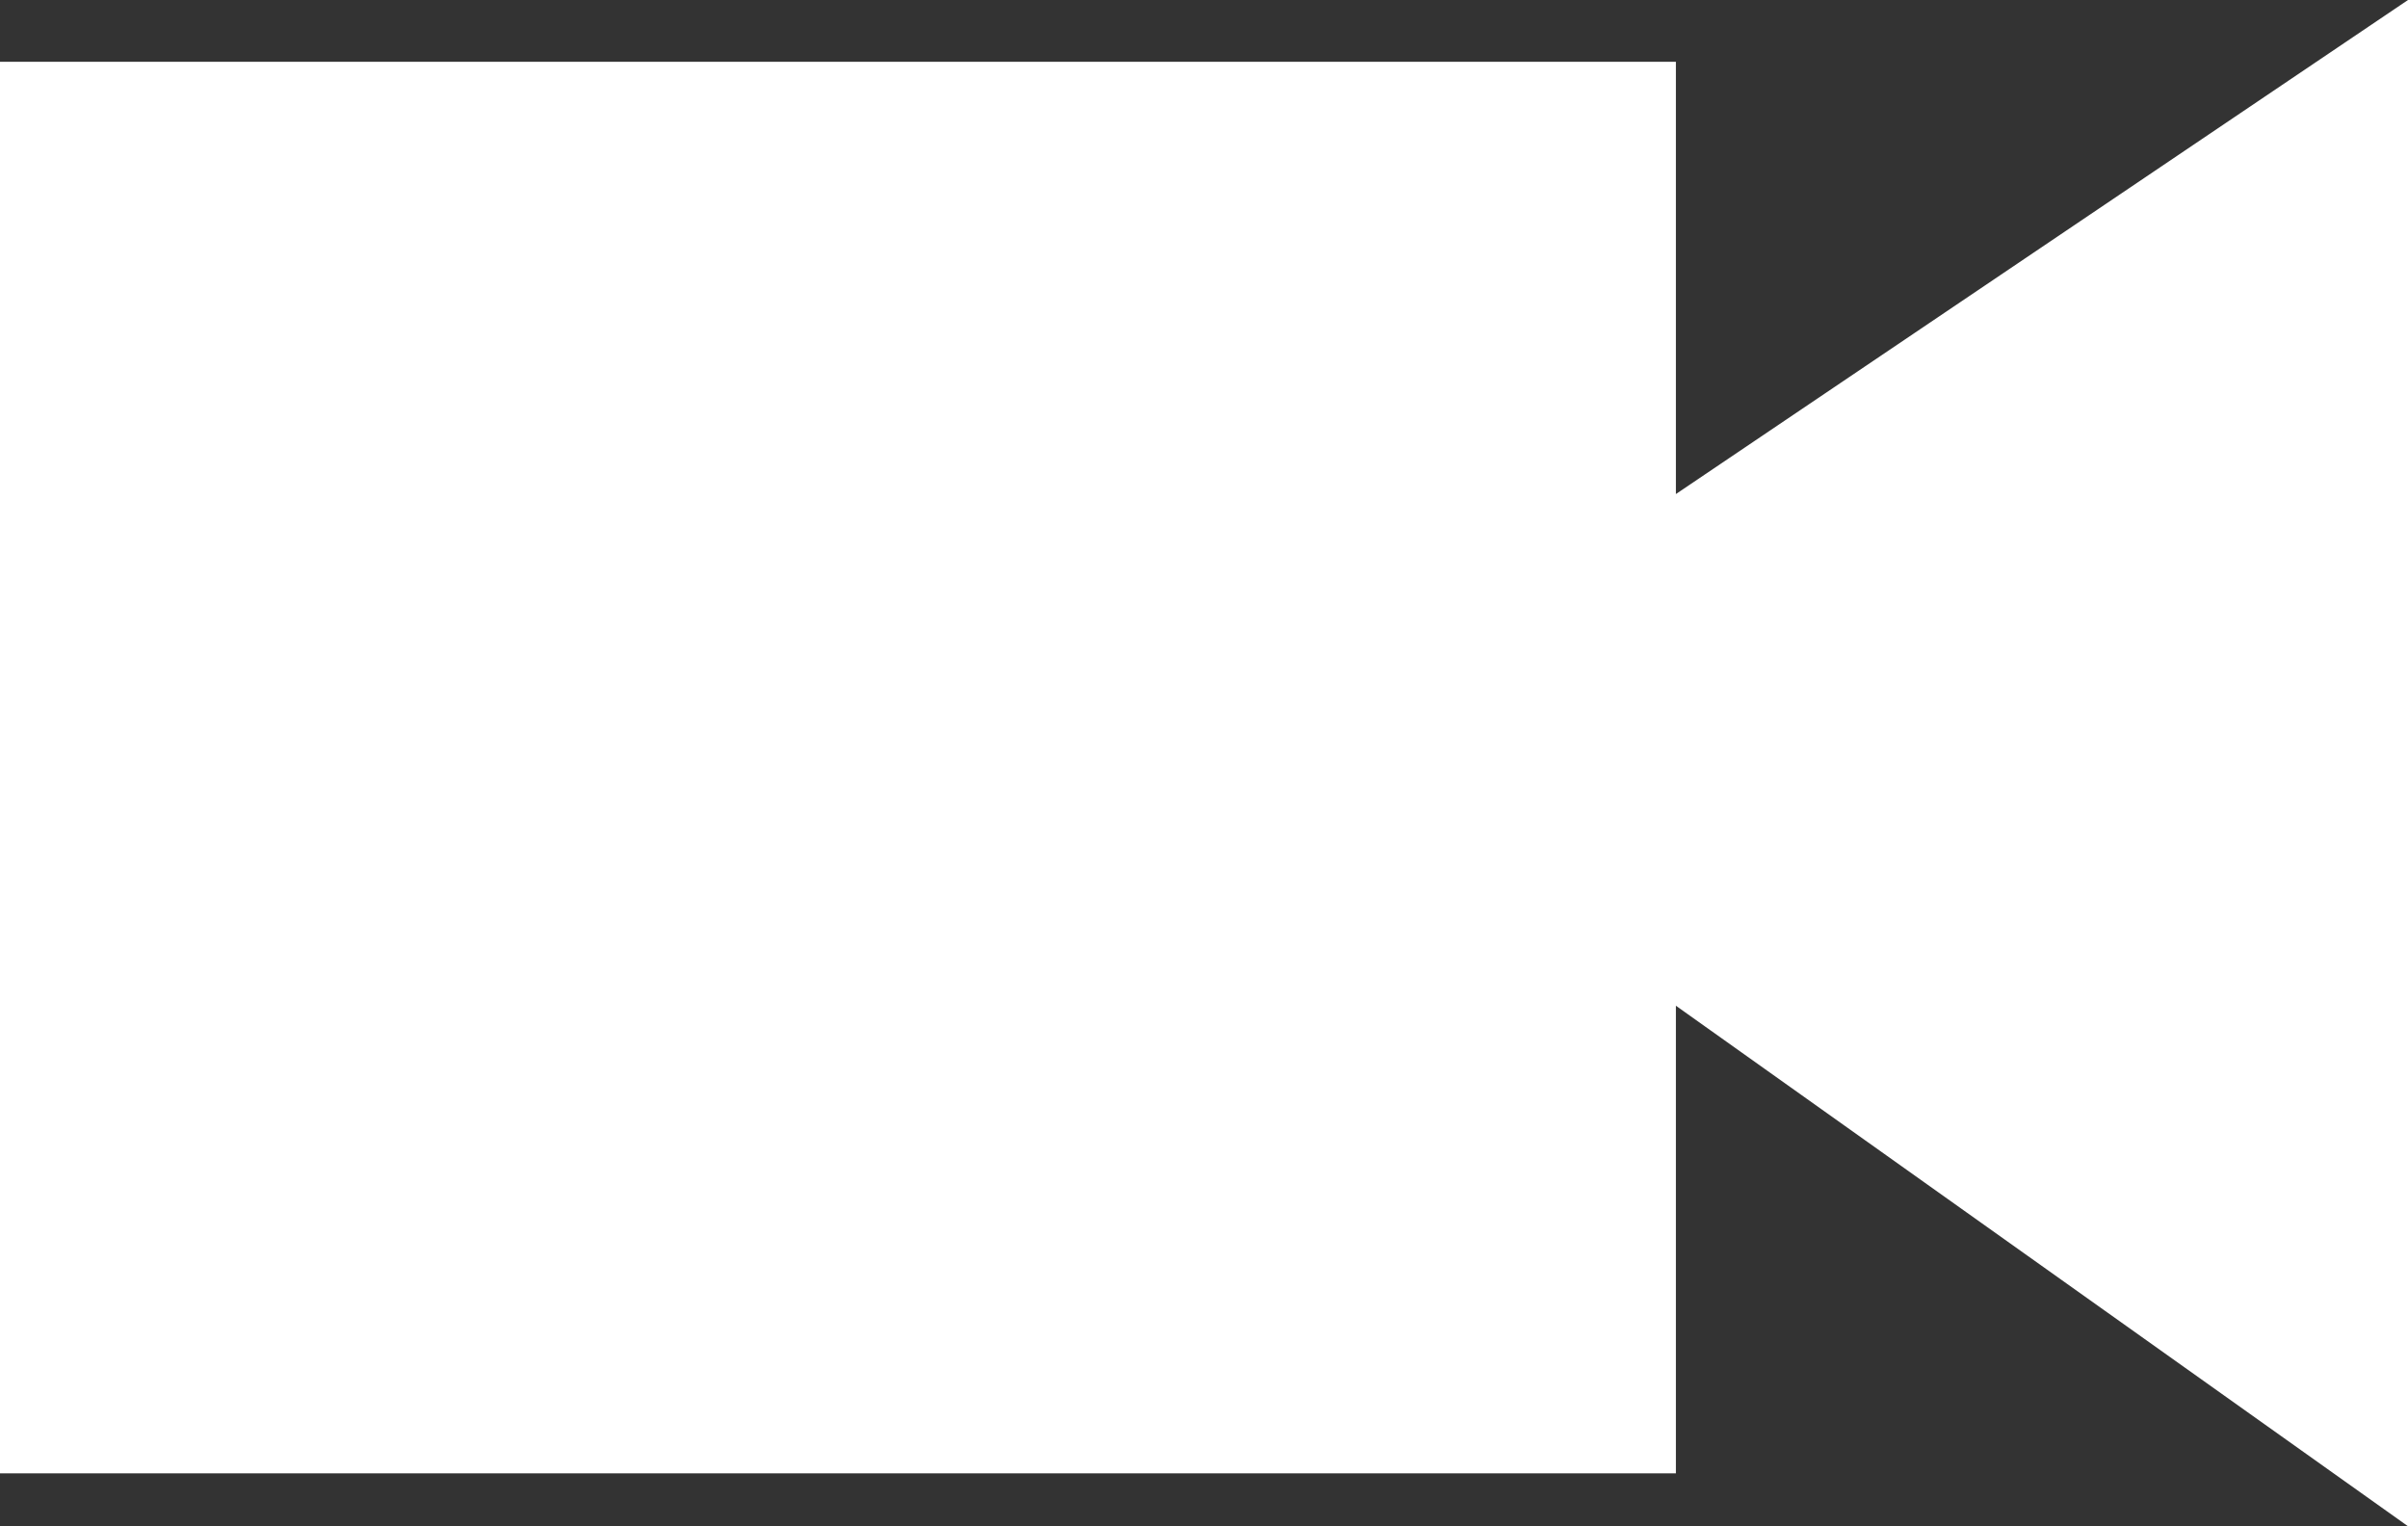 <?xml version="1.0" encoding="UTF-8" standalone="no"?>
<svg xmlns:xlink="http://www.w3.org/1999/xlink" height="8.65px" width="13.65px" xmlns="http://www.w3.org/2000/svg">
  <rect width="100%" height="100%" fill="#333333" stroke="none"/>
  <g transform="matrix(1.0, 0.0, 0.0, 1.0, 6.8, 4.35)">
    <path d="M2.7 -4.0 L2.7 -1.55 6.85 -4.35 6.85 4.3 2.7 1.35 2.7 4.0 -6.8 4.0 -6.8 -4.0 2.7 -4.0" fill="#ffffff" fill-rule="evenodd" stroke="none"/>
  </g>
</svg>
